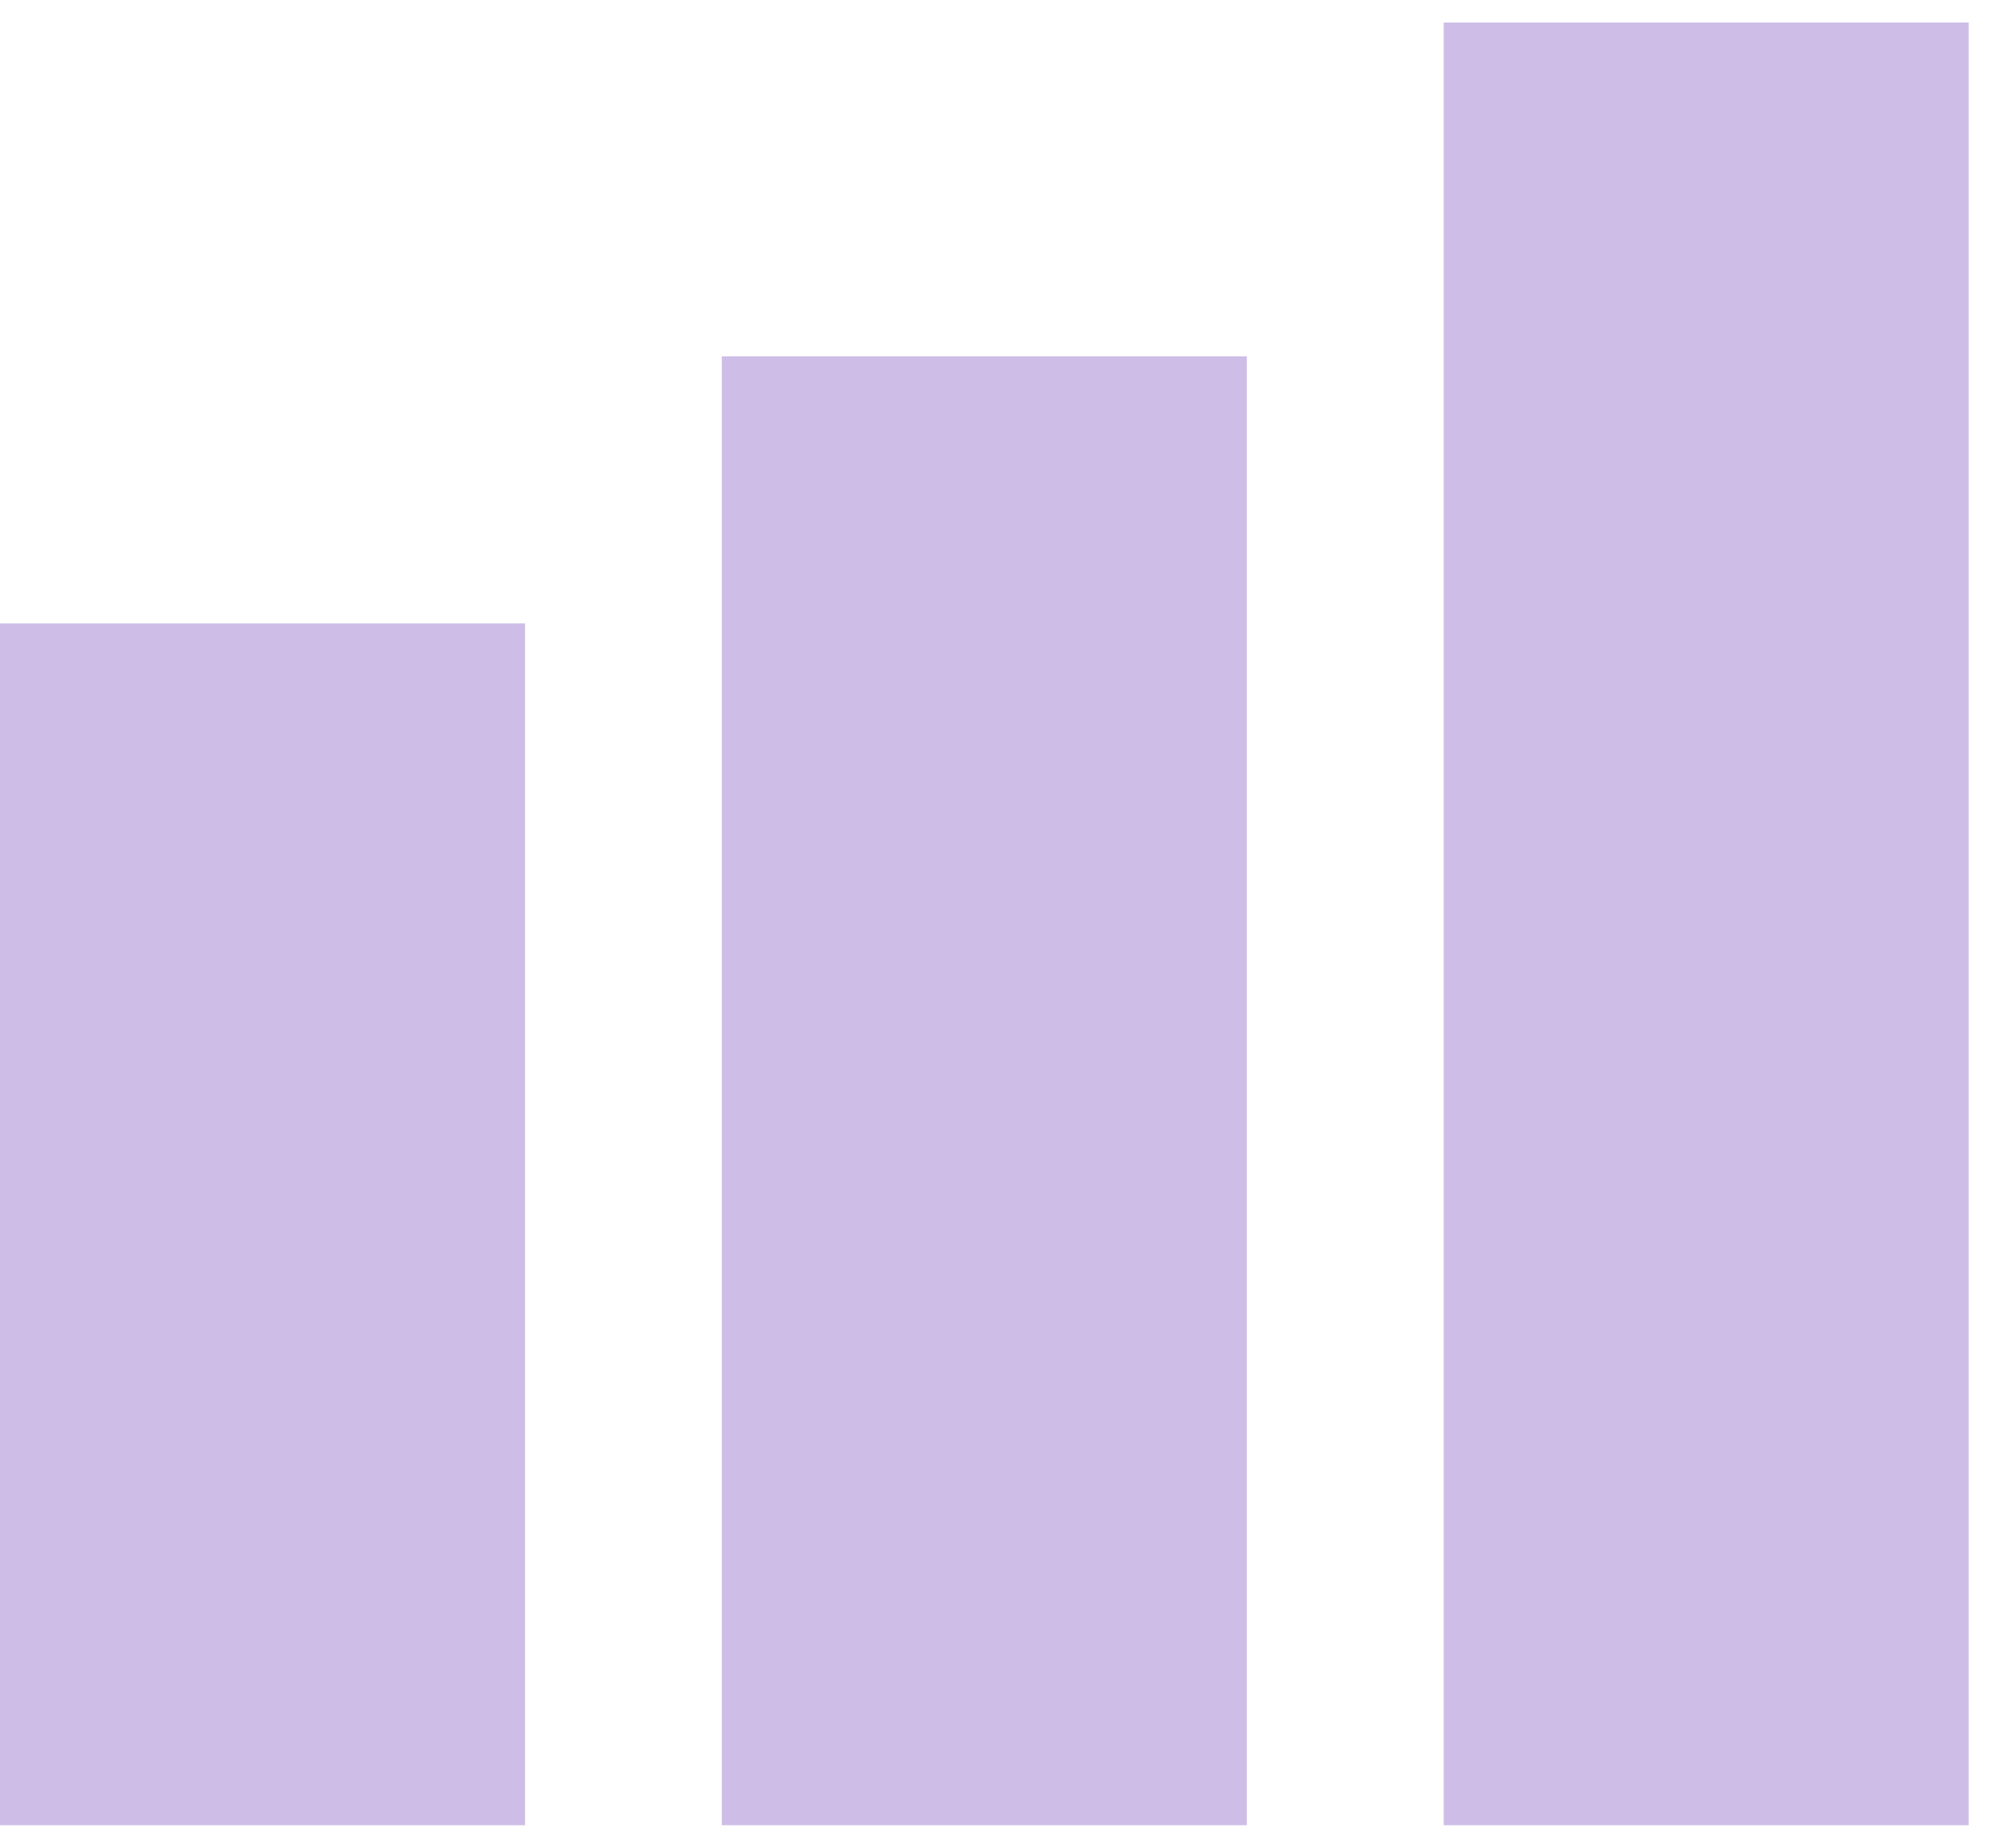 <svg height="33" viewBox="0 0 36 33" width="36" xmlns="http://www.w3.org/2000/svg"><path d="m891 4514.598v-32.196h9.376v32.196zm12.891 0v-26.233h9.376v26.233zm12.889 0v-21.464h9.376v21.464z" fill="#cebee7" fill-rule="evenodd" transform="matrix(-1 0 0 1 926.156 -4482)"/></svg>